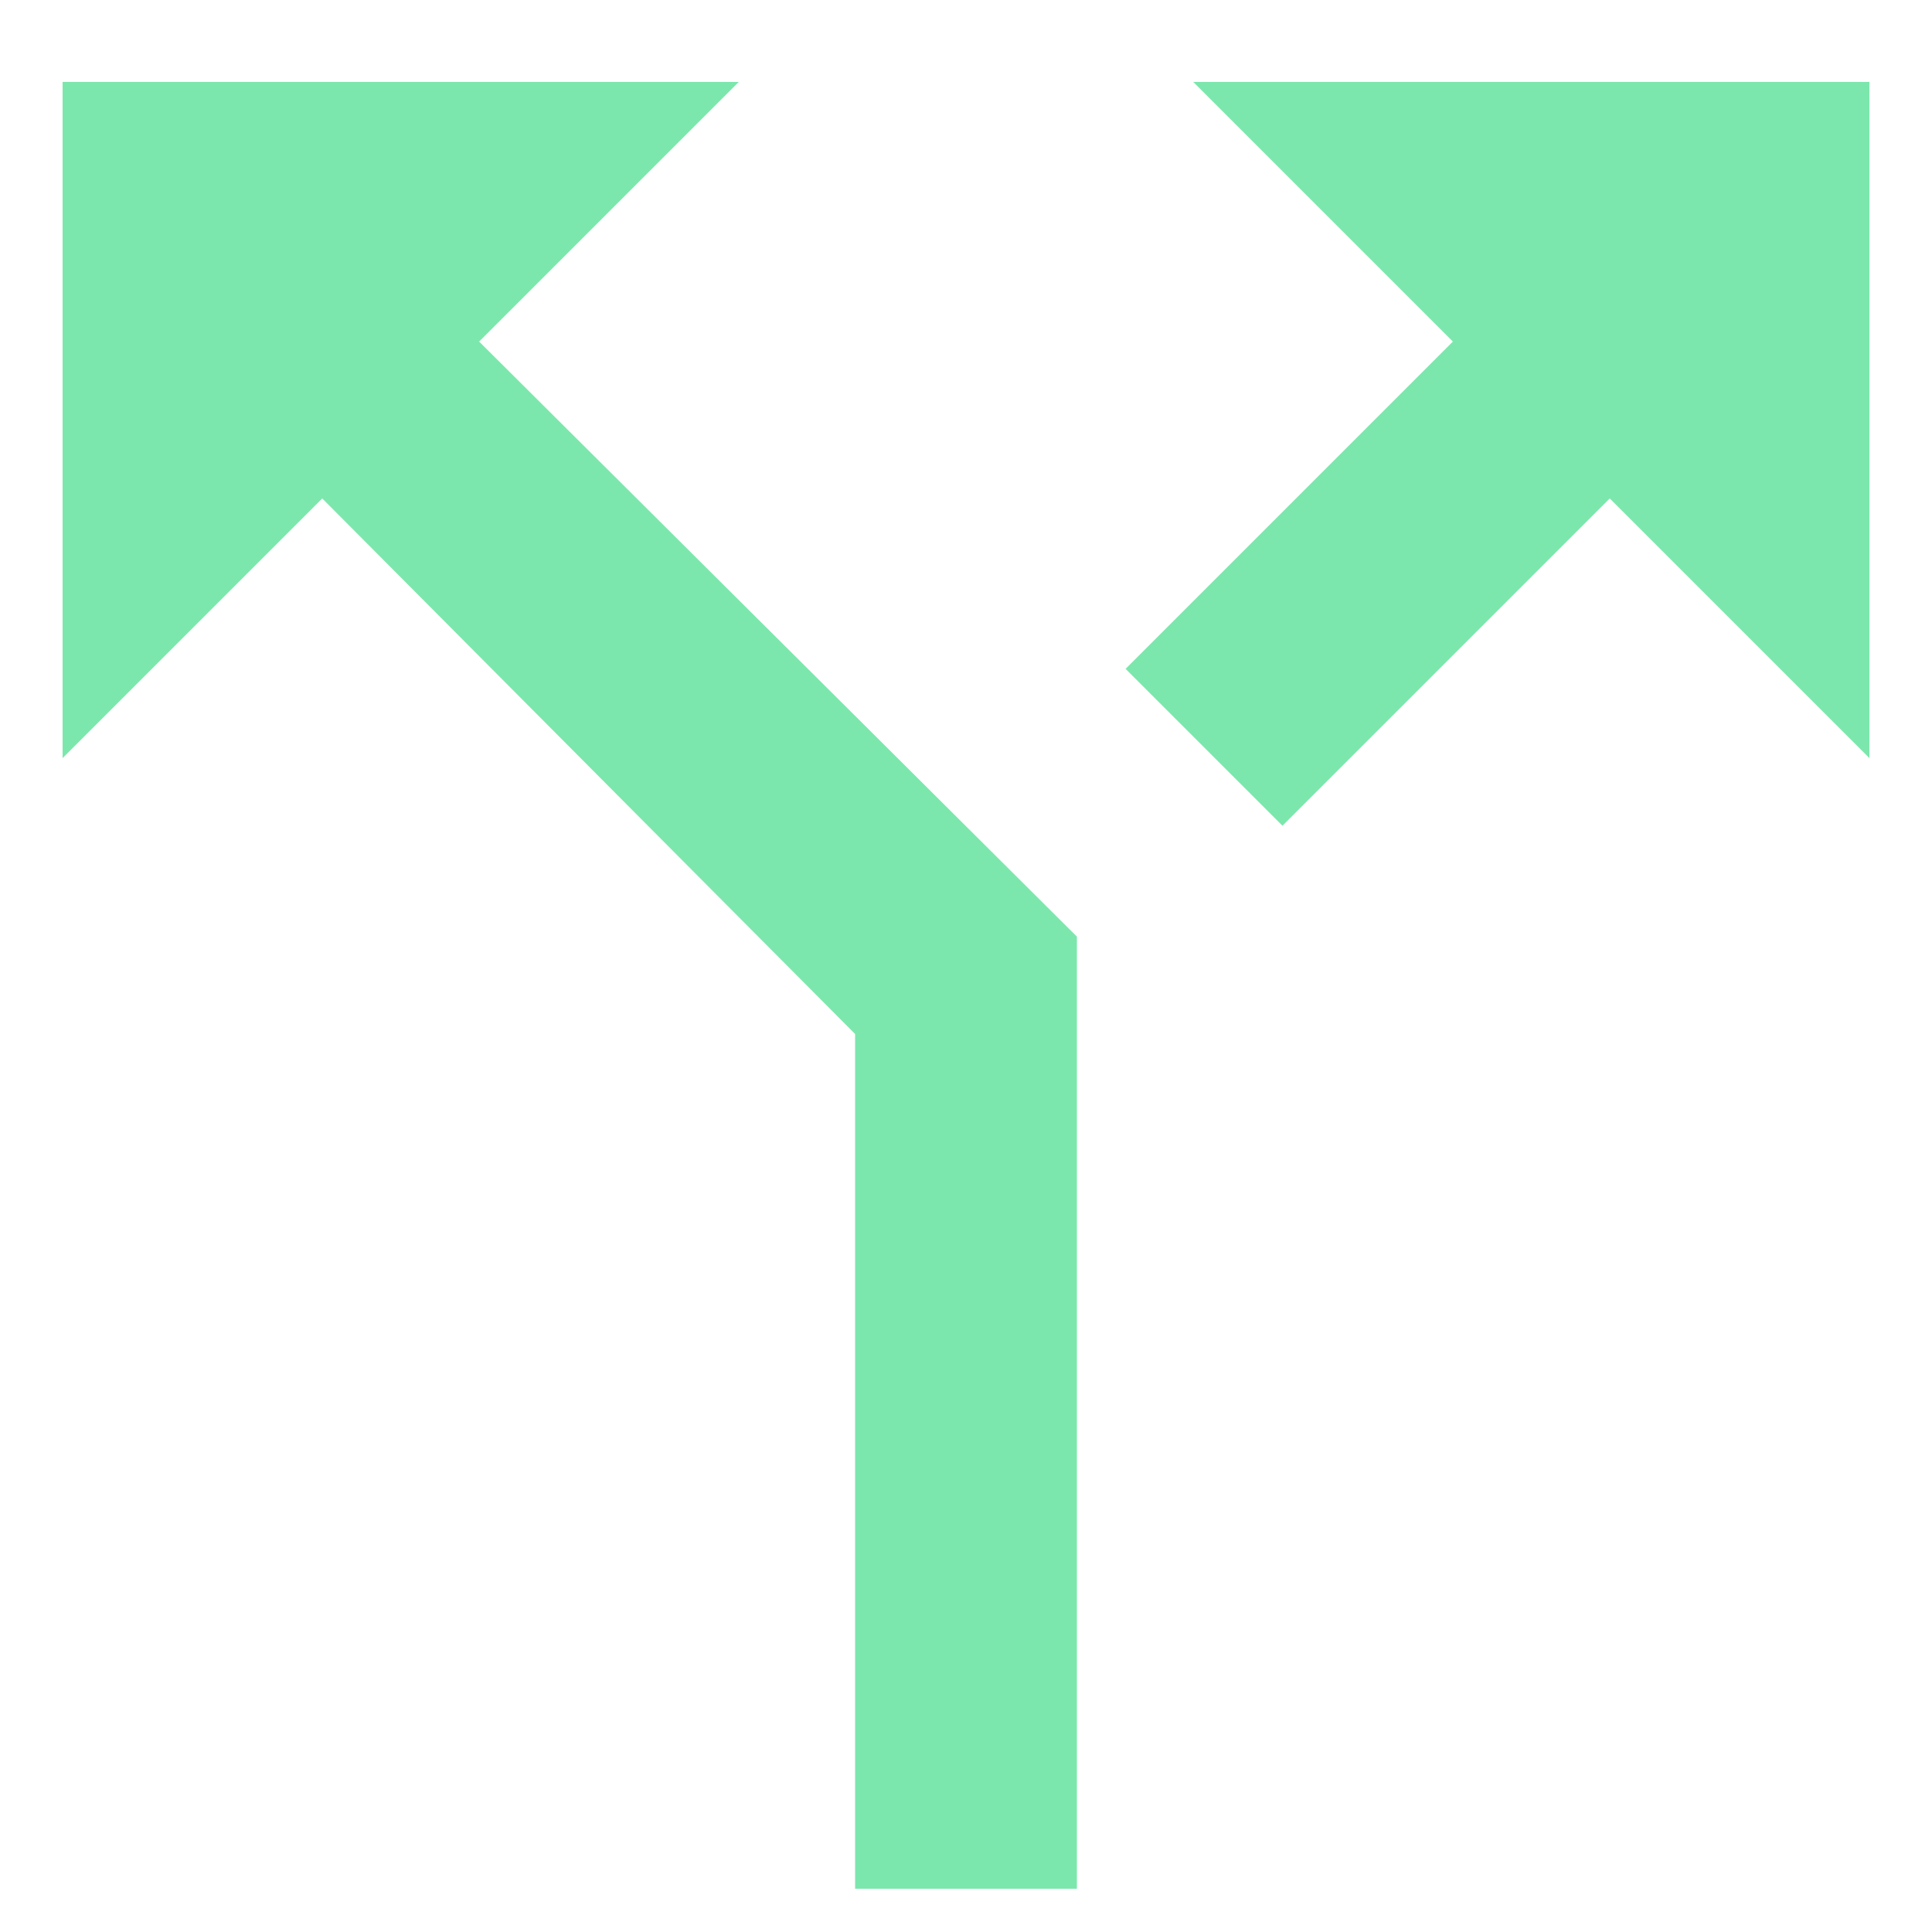 <?xml version="1.0" encoding="UTF-8"?>
<svg width="10px" height="10px" viewBox="0 0 10 10" version="1.1" xmlns="http://www.w3.org/2000/svg" xmlns:xlink="http://www.w3.org/1999/xlink">
    <title></title>
    <g id="POS" stroke="none" stroke-width="1" fill="none" fill-rule="evenodd">
        <g id="POS-/-Dropdowns-&amp;-Delivery" transform="translate(-866, -75)" fill="#7CE7AC" fill-rule="nonzero">
            <path d="M871.574,84.776 L871.574,79.848 L868.48,76.768 L869.824,75.424 L866.324,75.424 L866.324,78.924 L867.668,77.58 L870.426,80.352 L870.426,84.776 L871.574,84.776 Z M872.638,79.274 L874.332,77.58 L875.676,78.924 L875.676,75.424 L872.176,75.424 L873.52,76.768 L871.826,78.462 L872.638,79.274 Z" id=""></path>
        </g>
    </g>
</svg>